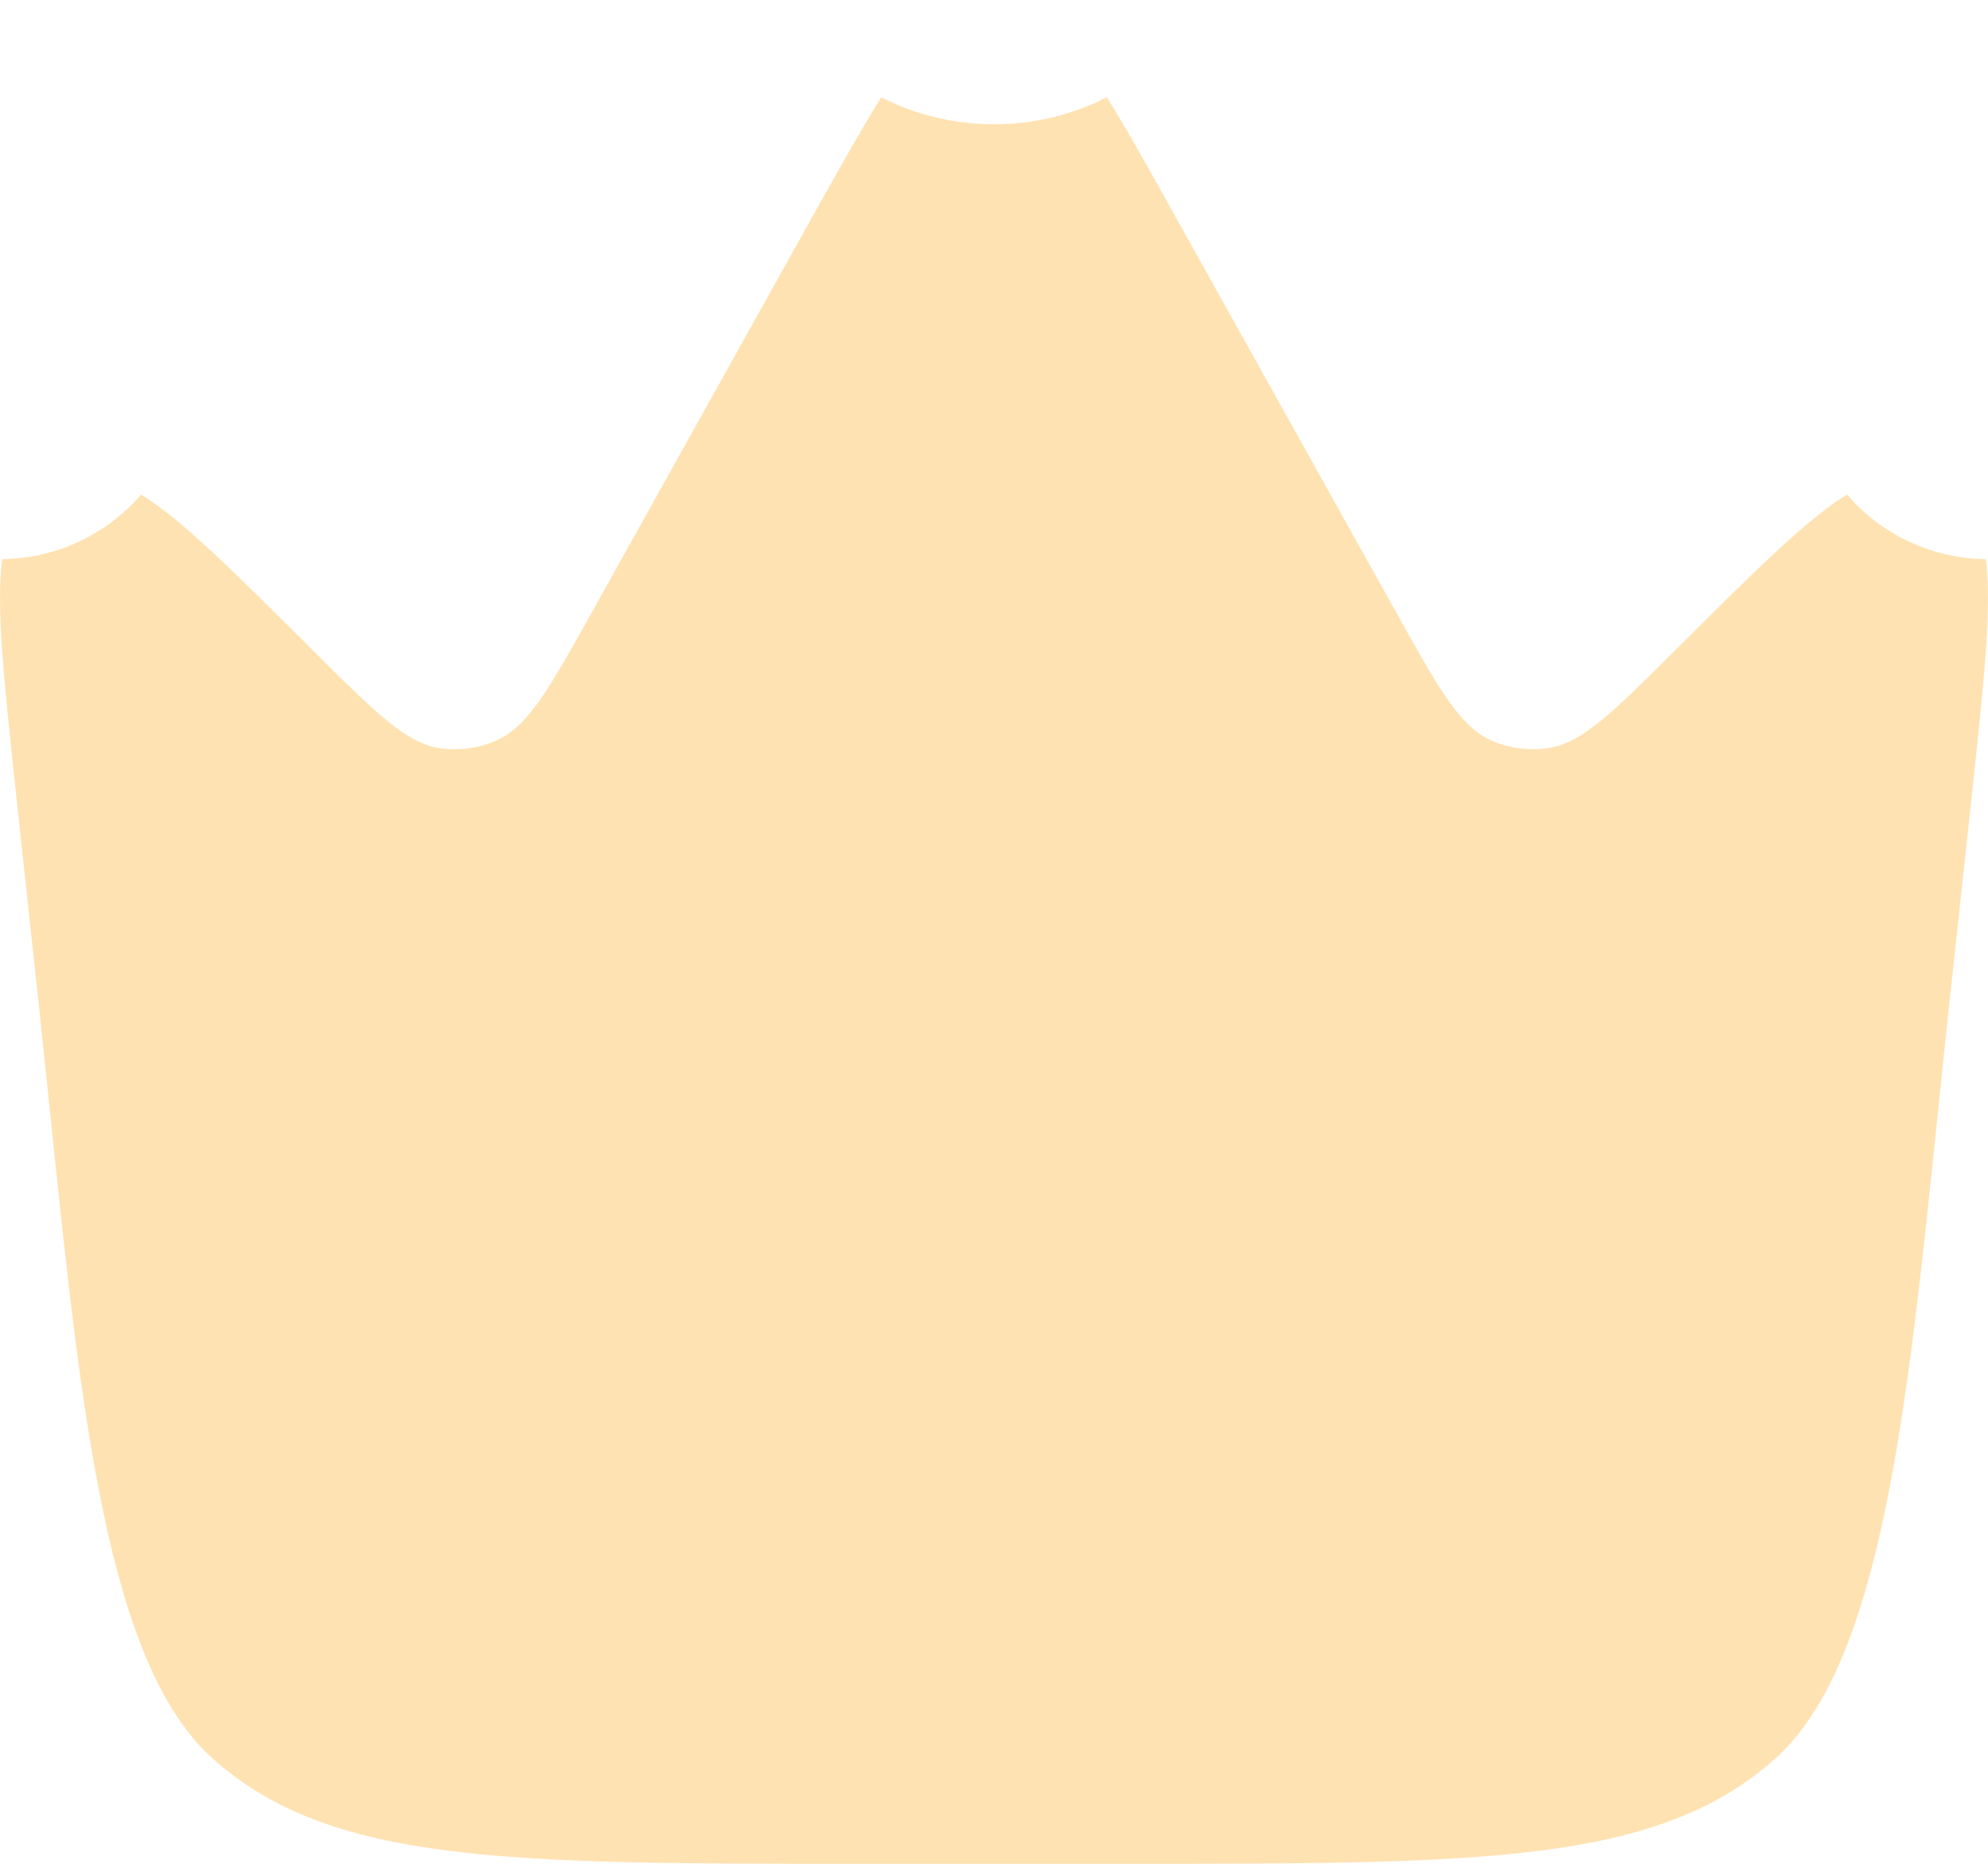 <svg width="16" height="15" viewBox="0 0 16 15" fill="none" xmlns="http://www.w3.org/2000/svg">
<path opacity="0.5" fill-rule="evenodd" clip-rule="evenodd" d="M15.687 8.093L15.871 6.389C15.968 5.479 16.033 4.879 15.982 4.5C15.769 4.498 15.56 4.45 15.367 4.36C15.175 4.271 15.004 4.141 14.865 3.98C14.538 4.181 14.112 4.606 13.471 5.245C12.976 5.738 12.729 5.984 12.453 6.022C12.3 6.043 12.144 6.022 12.003 5.959C11.749 5.847 11.579 5.543 11.24 4.934L9.45 1.725C9.241 1.35 9.066 1.035 8.908 0.783C8.635 0.922 8.327 1 8 1C7.673 1 7.365 0.922 7.092 0.783C6.934 1.036 6.759 1.35 6.549 1.725L4.76 4.934C4.42 5.543 4.25 5.847 3.996 5.959C3.855 6.022 3.699 6.043 3.546 6.022C3.271 5.984 3.024 5.738 2.529 5.245C1.888 4.606 1.462 4.181 1.136 3.98C0.997 4.141 0.825 4.271 0.633 4.36C0.44 4.45 0.23 4.498 0.018 4.5C-0.033 4.878 0.032 5.479 0.129 6.389L0.313 8.093L0.402 8.943C0.654 11.378 0.862 13.393 1.712 14.153C2.658 15 4.076 15 6.912 15H9.088C11.924 15 13.342 15 14.288 14.153C15.138 13.393 15.346 11.378 15.598 8.943C15.627 8.665 15.655 8.382 15.687 8.093Z" fill="#FFC667"/>
</svg>
